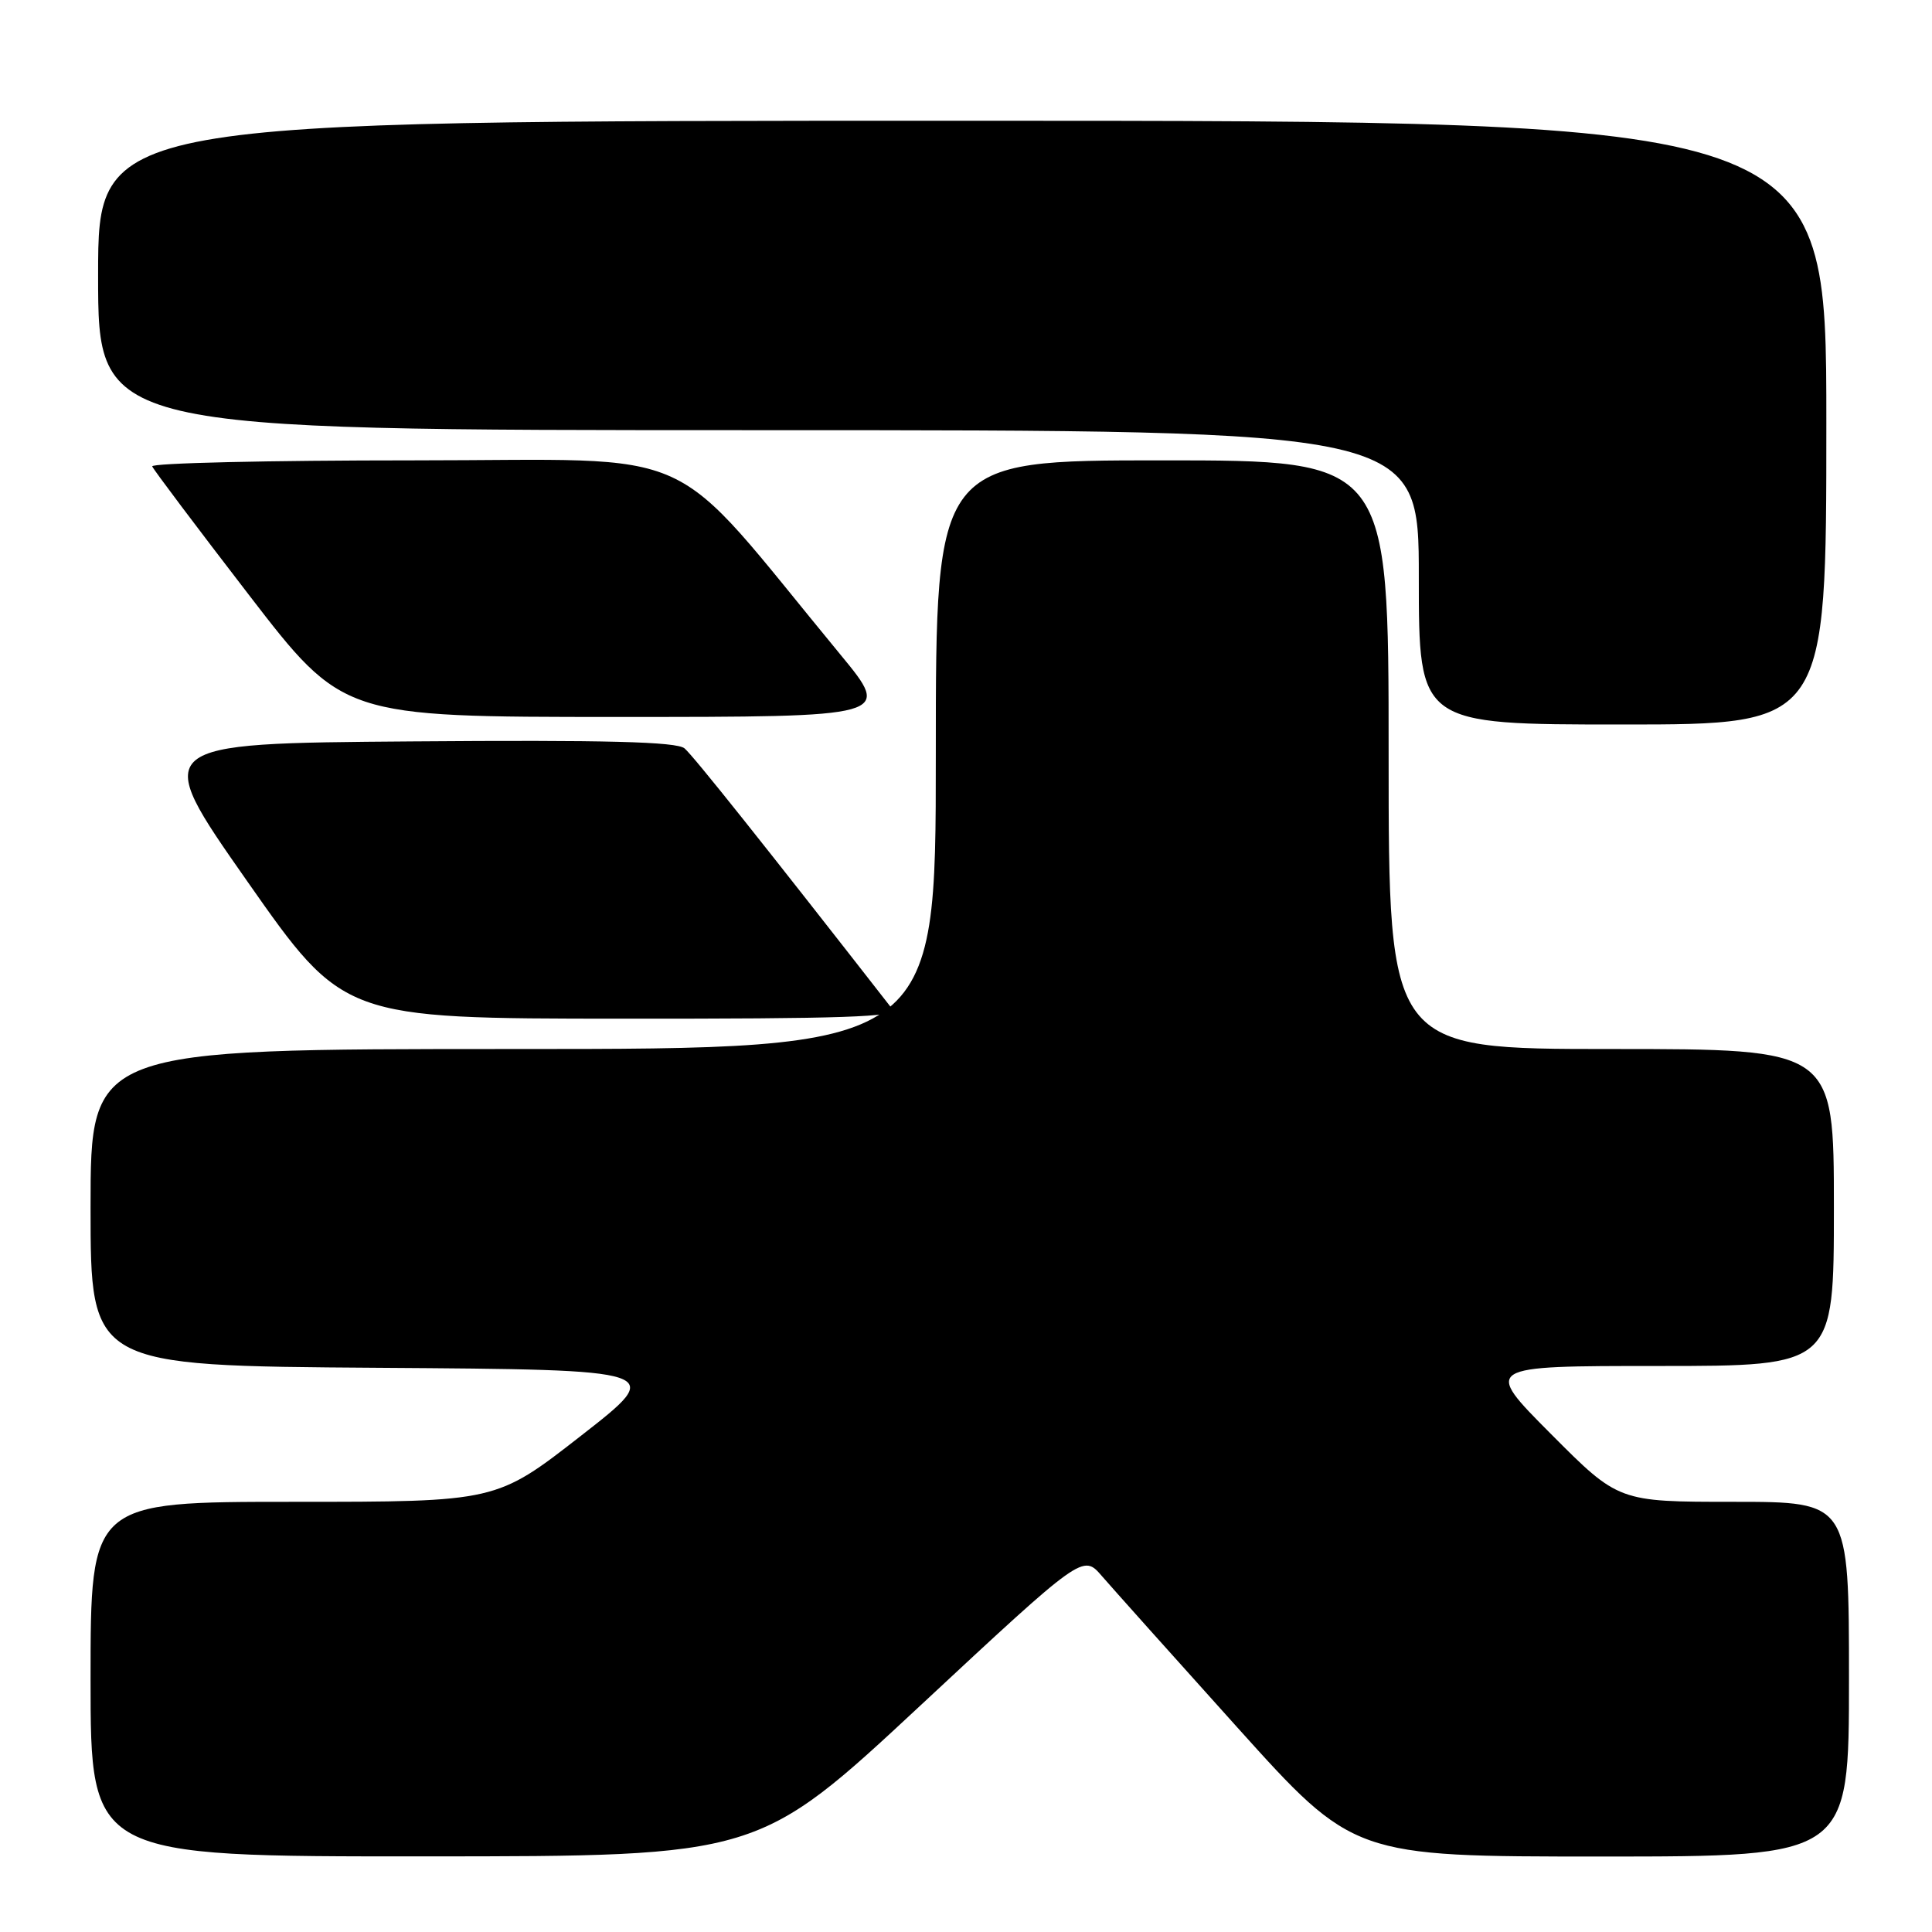 <?xml version="1.0" encoding="UTF-8" standalone="no"?>
<!DOCTYPE svg PUBLIC "-//W3C//DTD SVG 1.1//EN" "http://www.w3.org/Graphics/SVG/1.1/DTD/svg11.dtd" >
<svg xmlns="http://www.w3.org/2000/svg" xmlns:xlink="http://www.w3.org/1999/xlink" version="1.1" viewBox="0 0 256 256">
 <g >
 <path fill="currentColor"
d=" M 122.00 225.95 C 143.50 205.93 143.50 205.93 146.00 208.83 C 147.38 210.42 155.44 219.44 163.92 228.86 C 179.35 246.00 179.35 246.00 212.17 246.00 C 245.00 246.00 245.00 246.00 245.00 222.50 C 245.00 199.00 245.00 199.00 229.73 199.00 C 214.46 199.00 214.46 199.00 205.50 190.00 C 196.54 181.00 196.54 181.00 219.77 181.00 C 243.00 181.00 243.00 181.00 243.00 160.00 C 243.00 139.00 243.00 139.00 213.50 139.00 C 184.00 139.00 184.00 139.00 184.00 100.00 C 184.00 61.00 184.00 61.00 154.00 61.00 C 124.00 61.00 124.00 61.00 124.00 100.00 C 124.00 139.00 124.00 139.00 68.00 139.00 C 12.00 139.00 12.00 139.00 12.00 159.99 C 12.00 180.98 12.00 180.98 50.10 181.24 C 88.20 181.50 88.20 181.50 76.98 190.25 C 65.76 199.00 65.76 199.00 38.88 199.00 C 12.00 199.00 12.00 199.00 12.00 222.50 C 12.00 246.00 12.00 246.00 56.25 245.98 C 100.50 245.97 100.50 245.97 122.00 225.95 Z  M 118.27 133.75 C 101.26 111.93 91.84 100.11 90.70 99.16 C 89.64 98.28 80.27 98.04 54.61 98.24 C 19.96 98.50 19.96 98.50 32.73 116.73 C 45.50 134.96 45.50 134.96 82.37 134.98 C 111.73 135.00 119.05 134.75 118.27 133.75 Z  M 242.00 56.00 C 242.00 16.00 242.00 16.00 127.50 16.00 C 13.00 16.00 13.00 16.00 13.00 36.50 C 13.00 57.00 13.00 57.00 100.50 57.00 C 188.00 57.00 188.00 57.00 188.00 76.50 C 188.00 96.00 188.00 96.00 215.00 96.00 C 242.00 96.00 242.00 96.00 242.00 56.00 Z  M 111.37 86.75 C 87.85 58.24 93.90 61.00 54.85 61.00 C 35.59 61.00 19.98 61.36 20.17 61.80 C 20.35 62.25 26.11 69.90 32.96 78.80 C 45.43 95.00 45.43 95.00 81.80 95.00 C 118.17 95.00 118.17 95.00 111.37 86.75 Z "/>
</g>
</svg>